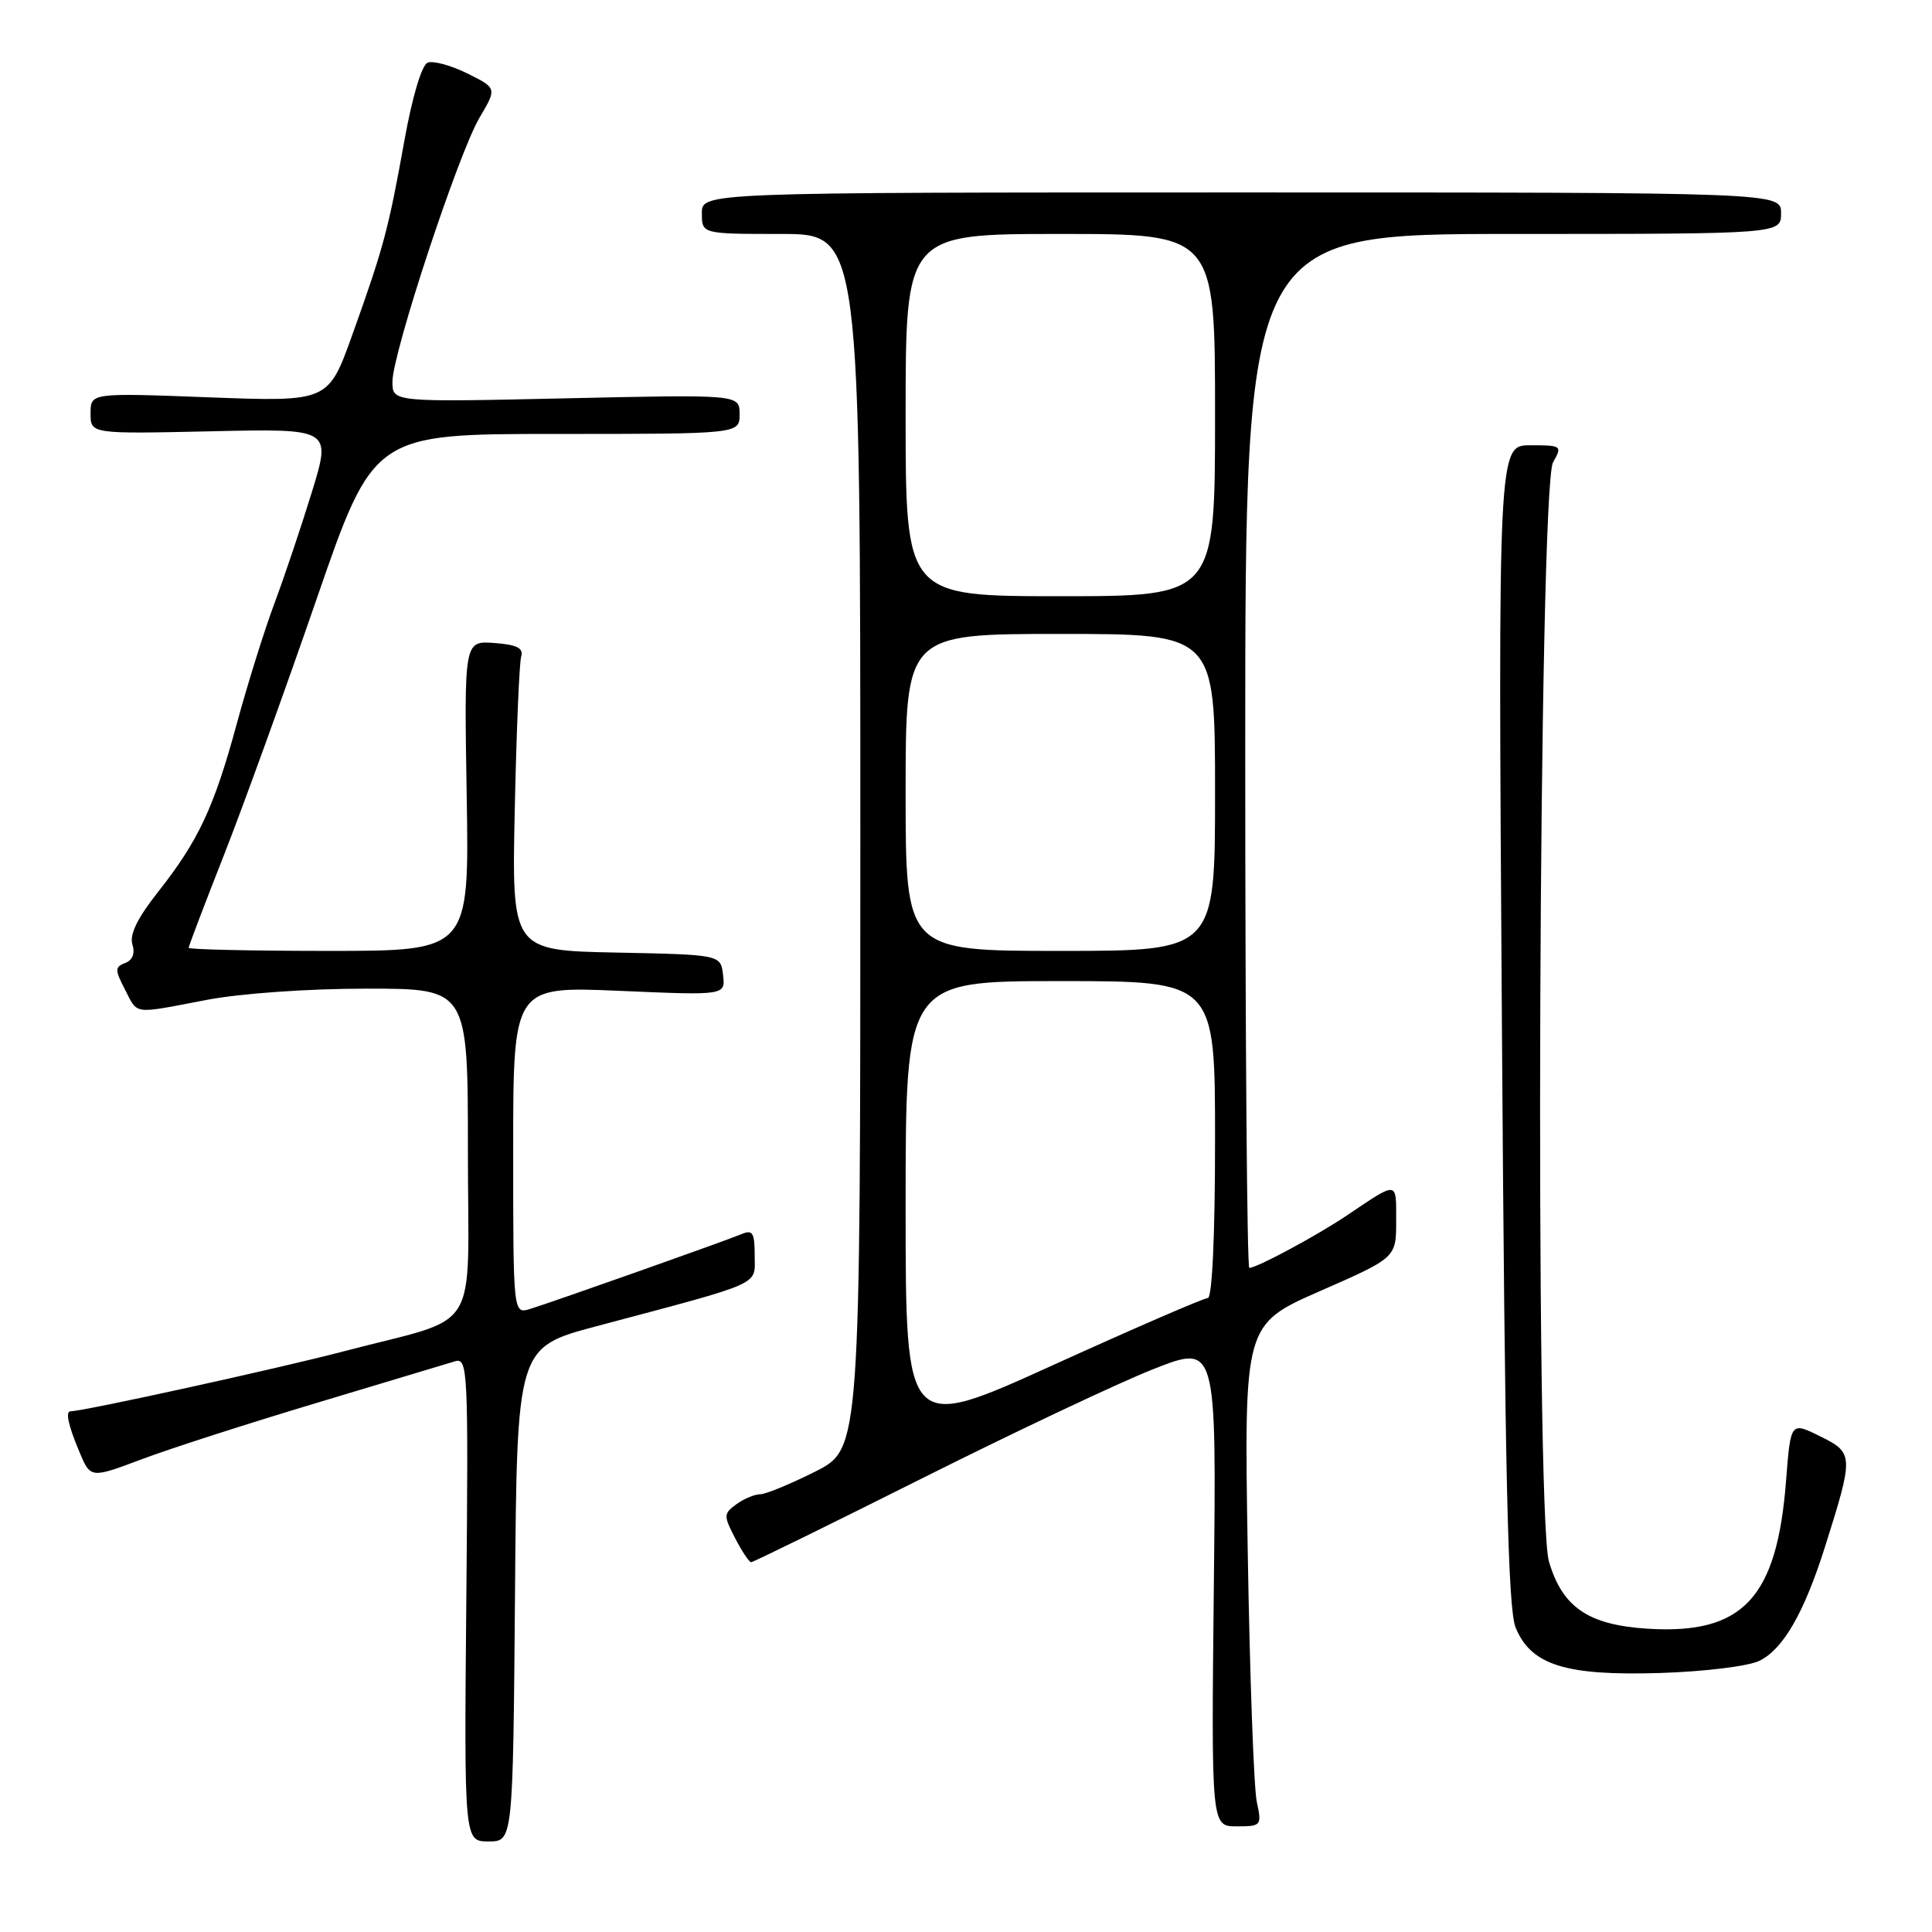 <?xml version="1.0" encoding="UTF-8" standalone="no"?>
<!DOCTYPE svg PUBLIC "-//W3C//DTD SVG 1.1//EN" "http://www.w3.org/Graphics/SVG/1.1/DTD/svg11.dtd" >
<svg xmlns="http://www.w3.org/2000/svg" xmlns:xlink="http://www.w3.org/1999/xlink" version="1.1" viewBox="0 0 256 256">
 <g >
 <path fill="currentColor"
d=" M 68.24 211.27 C 68.50 178.54 68.50 178.54 79.00 175.74 C 101.40 169.78 100.00 170.40 100.00 166.37 C 100.00 163.34 99.73 162.90 98.25 163.53 C 96.19 164.40 73.53 172.42 70.25 173.44 C 68.00 174.13 68.00 174.13 68.00 152.41 C 68.00 130.69 68.00 130.69 82.06 131.29 C 96.12 131.90 96.12 131.90 95.81 129.20 C 95.50 126.50 95.50 126.50 81.66 126.22 C 67.81 125.94 67.81 125.94 68.21 107.22 C 68.43 96.92 68.81 87.83 69.06 87.00 C 69.39 85.87 68.51 85.43 65.50 85.20 C 61.50 84.91 61.50 84.91 61.84 105.45 C 62.18 126.00 62.18 126.00 43.59 126.00 C 33.36 126.00 25.00 125.81 25.00 125.59 C 25.00 125.36 27.10 119.84 29.66 113.34 C 32.22 106.83 37.73 91.60 41.91 79.50 C 49.50 57.50 49.50 57.50 73.75 57.50 C 98.00 57.50 98.00 57.50 98.00 54.88 C 98.00 52.27 98.00 52.27 75.00 52.78 C 52.00 53.29 52.00 53.29 52.00 50.58 C 52.00 46.82 60.73 20.35 63.54 15.59 C 65.85 11.68 65.85 11.68 61.92 9.73 C 59.76 8.66 57.40 8.02 56.67 8.30 C 55.89 8.60 54.63 12.81 53.58 18.65 C 51.47 30.41 50.82 32.82 46.68 44.37 C 43.50 53.24 43.50 53.24 27.75 52.65 C 12.00 52.05 12.00 52.05 12.00 54.78 C 12.00 57.50 12.00 57.50 27.95 57.15 C 43.90 56.79 43.90 56.79 41.34 65.15 C 39.93 69.74 37.70 76.37 36.39 79.88 C 35.07 83.39 32.82 90.59 31.38 95.88 C 28.35 107.04 26.29 111.42 20.87 118.28 C 18.21 121.65 17.14 123.86 17.54 125.13 C 17.92 126.32 17.57 127.23 16.59 127.60 C 15.21 128.13 15.21 128.50 16.55 131.10 C 18.31 134.50 17.46 134.39 27.34 132.50 C 31.88 131.63 40.82 131.00 48.59 131.00 C 62.00 131.00 62.00 131.00 62.00 152.52 C 62.00 177.46 64.03 174.20 45.50 179.07 C 36.80 181.35 11.08 187.00 9.36 187.00 C 8.64 187.00 9.03 188.83 10.50 192.33 C 11.99 195.91 11.99 195.91 18.75 193.37 C 22.46 191.97 32.92 188.60 42.00 185.88 C 51.08 183.15 59.31 180.68 60.29 180.38 C 61.99 179.87 62.07 181.48 61.79 211.92 C 61.50 244.00 61.50 244.00 64.74 244.00 C 67.97 244.00 67.97 244.00 68.24 211.27 Z  M 166.53 238.75 C 166.14 236.96 165.60 222.00 165.33 205.50 C 164.84 175.50 164.84 175.50 174.92 171.07 C 185.00 166.65 185.00 166.65 185.00 161.77 C 185.00 156.42 185.30 156.46 178.50 161.03 C 174.49 163.73 166.55 168.00 165.54 168.00 C 165.24 168.00 165.00 137.18 165.00 99.50 C 165.00 31.00 165.00 31.00 200.50 31.00 C 236.00 31.00 236.00 31.00 236.00 28.25 C 236.00 25.50 236.00 25.50 164.50 25.50 C 93.00 25.50 93.00 25.50 93.00 28.25 C 93.00 31.00 93.00 31.00 103.50 31.00 C 114.00 31.00 114.00 31.00 114.00 111.49 C 114.00 191.97 114.00 191.97 108.03 194.99 C 104.74 196.64 101.46 198.00 100.72 198.00 C 99.98 198.00 98.57 198.60 97.57 199.32 C 95.87 200.57 95.86 200.83 97.41 203.82 C 98.31 205.57 99.27 207.00 99.53 207.00 C 99.80 207.00 110.03 201.98 122.26 195.85 C 134.49 189.72 148.25 183.22 152.84 181.41 C 161.19 178.12 161.19 178.12 160.84 210.06 C 160.50 242.00 160.50 242.00 163.86 242.00 C 167.14 242.00 167.21 241.91 166.53 238.75 Z  M 233.12 220.07 C 236.28 218.53 239.04 213.74 241.81 205.00 C 245.65 192.84 245.64 192.52 241.18 190.32 C 237.27 188.38 237.27 188.38 236.66 196.23 C 235.46 211.78 230.93 216.61 218.30 215.81 C 210.44 215.31 207.02 212.97 205.24 206.90 C 203.37 200.57 203.88 64.58 205.79 61.25 C 207.03 59.07 206.94 59.00 202.79 59.00 C 198.50 59.00 198.50 59.00 199.01 135.75 C 199.41 195.69 199.81 213.19 200.83 215.67 C 202.88 220.64 207.44 222.07 220.00 221.68 C 225.79 221.50 231.68 220.78 233.12 220.07 Z  M 120.00 159.88 C 120.00 130.00 120.00 130.00 140.50 130.00 C 161.00 130.00 161.00 130.00 161.00 151.00 C 161.00 163.73 160.62 172.00 160.04 172.00 C 159.51 172.00 150.29 176.00 139.54 180.88 C 120.00 189.76 120.00 189.76 120.00 159.88 Z  M 120.00 105.00 C 120.00 84.00 120.00 84.00 140.50 84.00 C 161.00 84.00 161.00 84.00 161.00 105.00 C 161.00 126.00 161.00 126.00 140.50 126.00 C 120.00 126.00 120.00 126.00 120.00 105.00 Z  M 120.00 55.00 C 120.00 31.00 120.00 31.00 140.50 31.00 C 161.00 31.00 161.00 31.00 161.00 55.00 C 161.00 79.00 161.00 79.00 140.50 79.00 C 120.00 79.00 120.00 79.00 120.00 55.00 Z "/>
</g>
</svg>